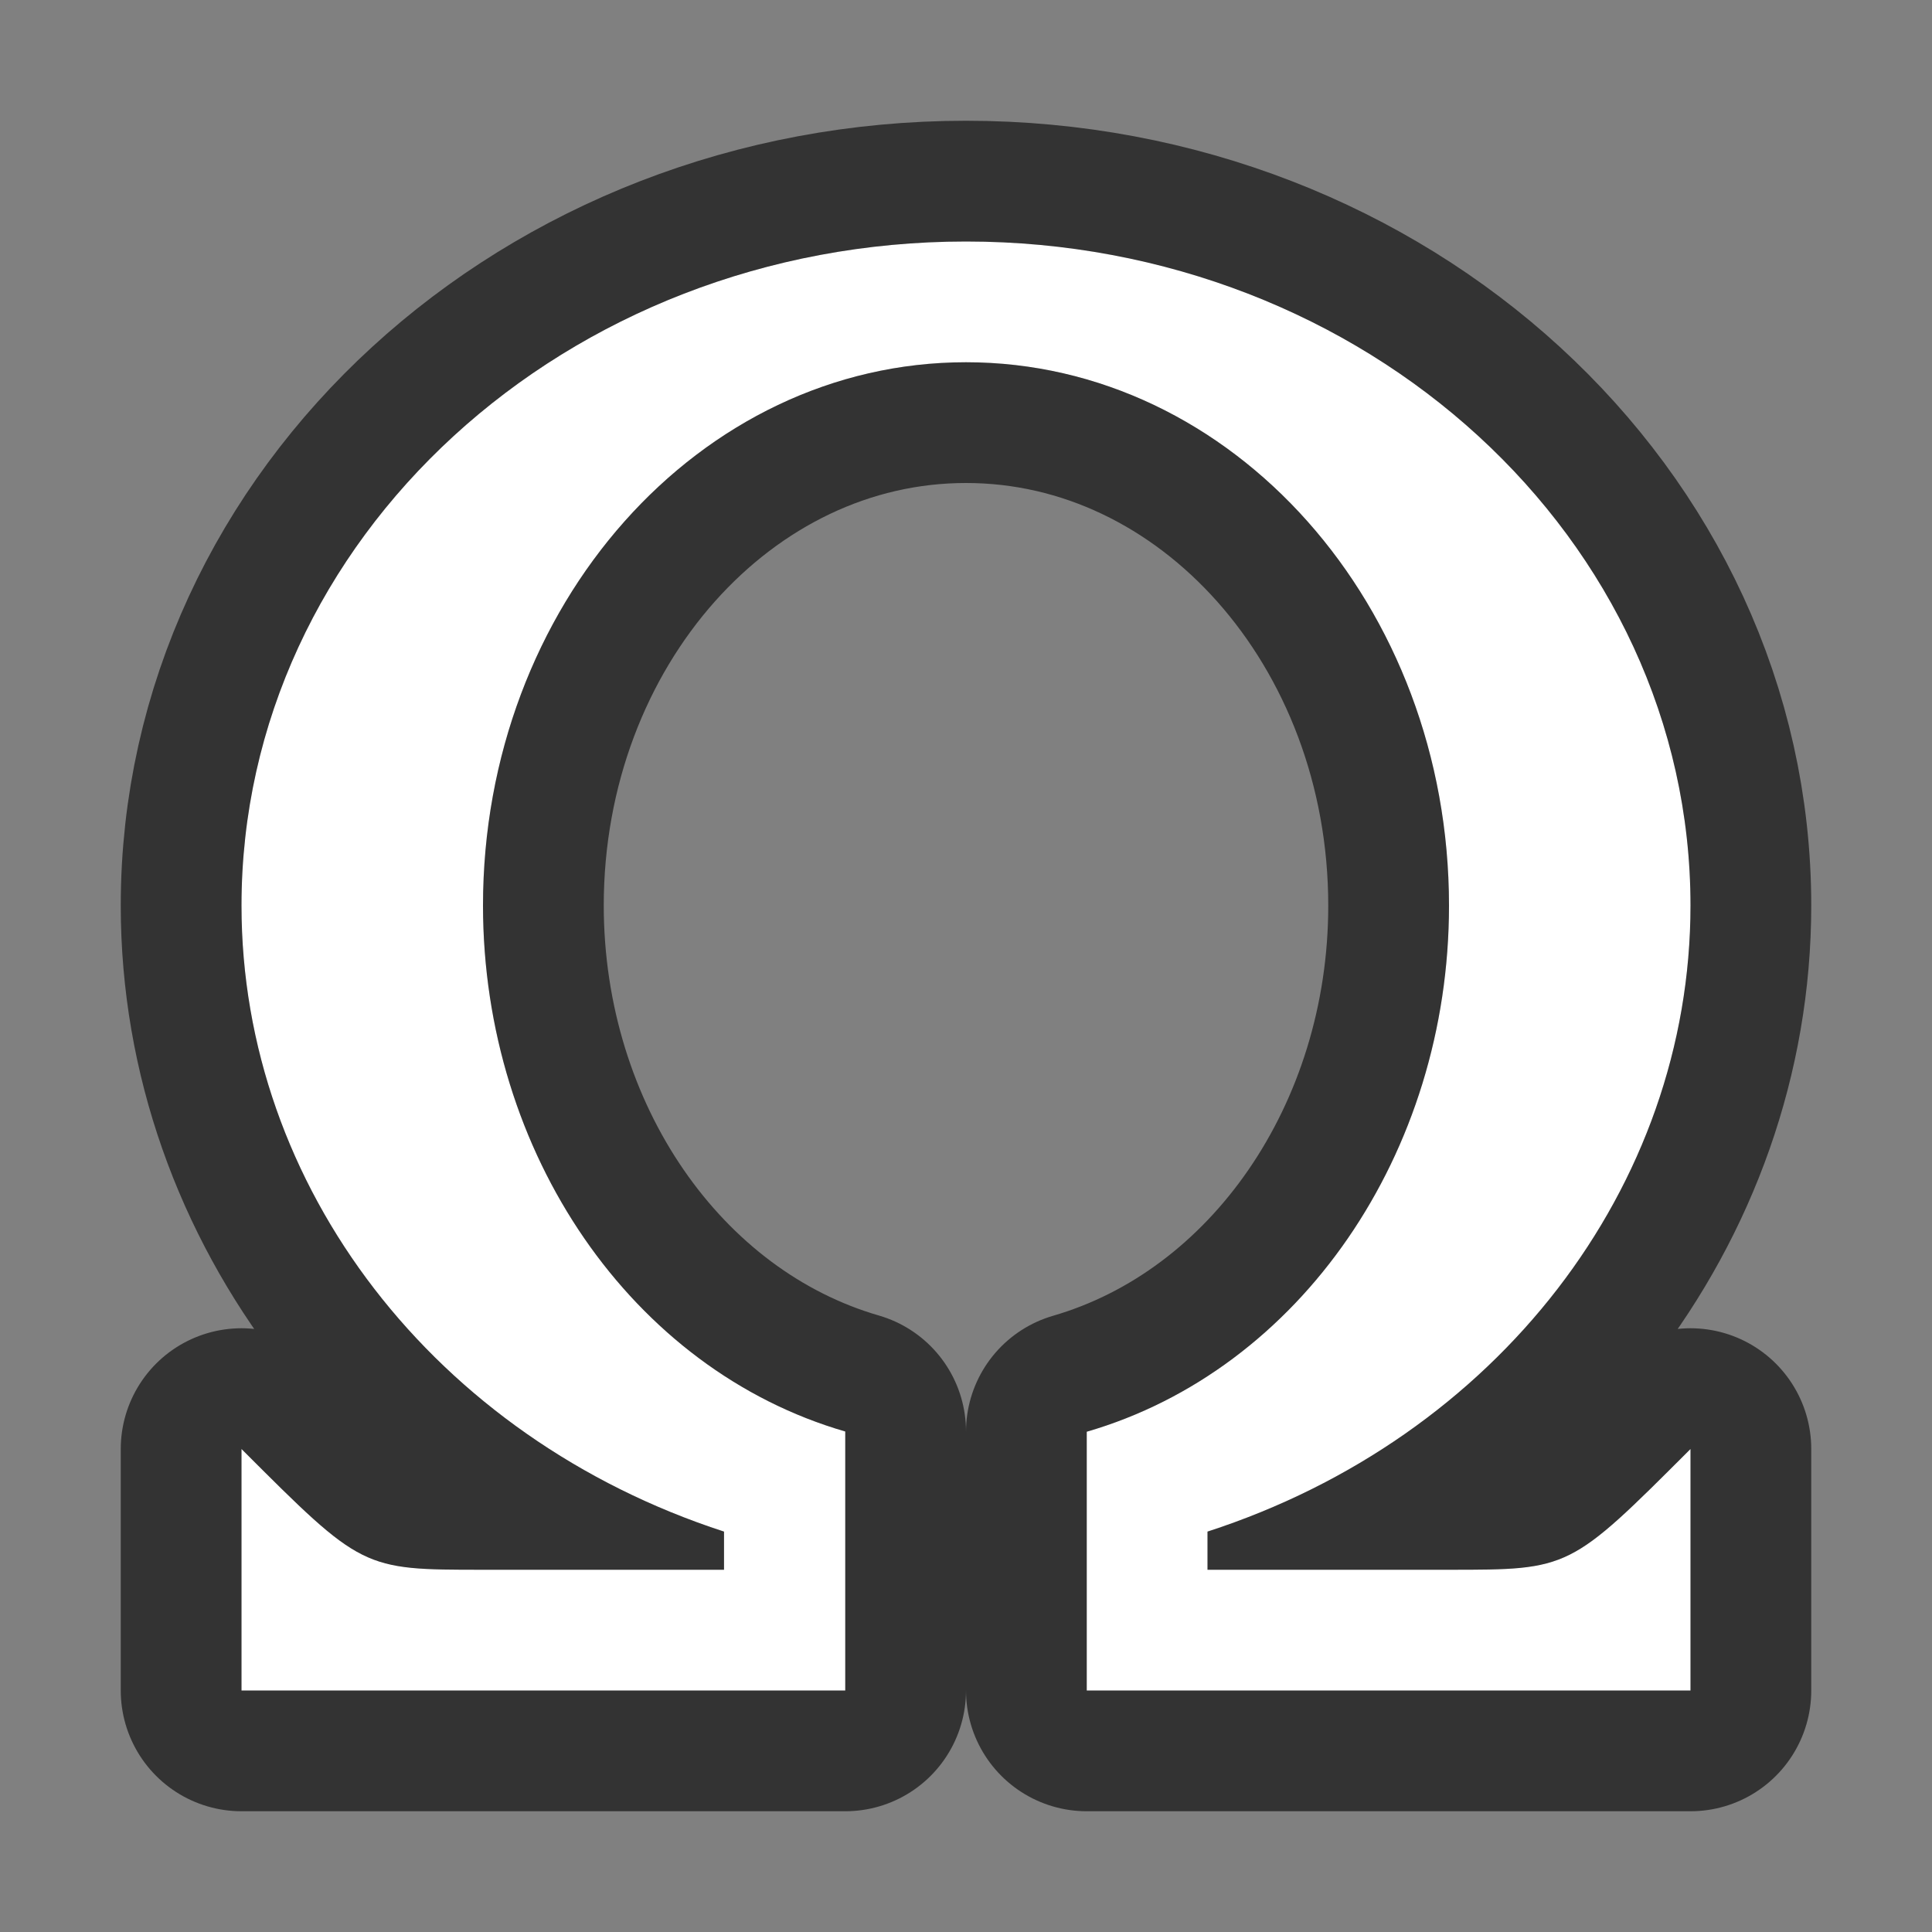 <?xml version="1.0" encoding="UTF-8" standalone="no"?>
<svg
   xmlns:dc="http://purl.org/dc/elements/1.1/"
   xmlns:cc="http://creativecommons.org/ns#"
   xmlns:rdf="http://www.w3.org/1999/02/22-rdf-syntax-ns#"
   xmlns:svg="http://www.w3.org/2000/svg"
   xmlns="http://www.w3.org/2000/svg"
   xmlns:sodipodi="http://sodipodi.sourceforge.net/DTD/sodipodi-0.dtd"
   xmlns:inkscape="http://www.inkscape.org/namespaces/inkscape"
   viewBox="0 0 16 16"
   version="1.1"
   id="svg4"
   sodipodi:docname="sc_insertsymbol.svg"
   inkscape:export-filename="/home/jupiter007/Libreoffice yaru theme fullcolor/build/cmd/sc_insertsymbol.png"
   inkscape:export-xdpi="95"
   inkscape:export-ydpi="95"
   inkscape:version="1.0.1 (3bc2e813f5, 2020-09-07)"><rect x="0" y="0" width="16" height="16" fill="#808080" stroke="none"/>
<defs
   id="defs8" />
<sodipodi:namedview
   pagecolor="#ffffff"
   bordercolor="#666666"
   borderopacity="1"
   objecttolerance="10"
   gridtolerance="10"
   guidetolerance="10"
   inkscape:pageopacity="0"
   inkscape:pageshadow="2"
   inkscape:window-width="1920"
   inkscape:window-height="1011"
   id="namedview6"
   showgrid="true"
   inkscape:zoom="53.298176"
   inkscape:cx="6.729889"
   inkscape:cy="9.5756026"
   inkscape:window-x="0"
   inkscape:window-y="0"
   inkscape:window-maximized="1"
   inkscape:current-layer="svg4"
   inkscape:document-rotation="0"
   inkscape:snap-bbox="true"
   inkscape:bbox-paths="true"
   inkscape:bbox-nodes="true"
   inkscape:snap-bbox-midpoints="true"
   inkscape:object-paths="true"
   inkscape:snap-intersection-paths="true"
   inkscape:snap-smooth-nodes="true"
   inkscape:snap-midpoints="true"
   showguides="false">
  <inkscape:grid
     type="xygrid"
     id="grid817" />
</sodipodi:namedview>







/&gt;<path
   id="path932"
   style="opacity:0.6;fill:#000000;fill-rule:evenodd;stroke:#000000;stroke-width:2;stroke-miterlimit:4;stroke-dasharray:none;stroke-linejoin:round"
   d="M 8,2 C 4.686,2 2,4.462 2,7.5 c 2.718e-4,2.329 1.601,4.406 3.996,5.184 V 13 H 4 C 3,13 3,13 2,12 v 2 h 5 v -1 -0.076 -0.598 -0.471 C 5.234,11.343 4.001,9.551 4,7.5 4,5.015 5.791,3 8,3 c 2.209,0 4,2.015 4,4.5 1.28e-4,2.052 -1.234,3.844 -3,4.357 V 12 12.922 14 h 1 4 v -2 c -1,1 -1,1 -2,1 H 10 V 12.684 C 12.397,11.907 13.999,9.83 14,7.5 14,4.462 11.314,2 8,2 Z"
   sodipodi:nodetypes="sccccccccccccsccccccccccccs" />
<path
   id="path901"
   style="opacity:1;fill:#ffffff;fill-rule:evenodd;stroke:none"
   d="M 8,2 C 4.686,2 2,4.462 2,7.5 c 2.718e-4,2.329 1.601,4.406 3.996,5.184 V 13 H 4 C 3,13 3,13 2,12 v 2 h 5 v -1 -0.076 -0.598 -0.471 C 5.234,11.343 4.001,9.551 4,7.5 4,5.015 5.791,3 8,3 c 2.209,0 4,2.015 4,4.5 1.28e-4,2.052 -1.234,3.844 -3,4.357 V 12 12.922 14 h 1 4 v -2 c -1,1 -1,1 -2,1 H 10 V 12.684 C 12.397,11.907 13.999,9.83 14,7.5 14,4.462 11.314,2 8,2 Z"
   sodipodi:nodetypes="sccccccccccccsccccccccccccs" />
</svg>
